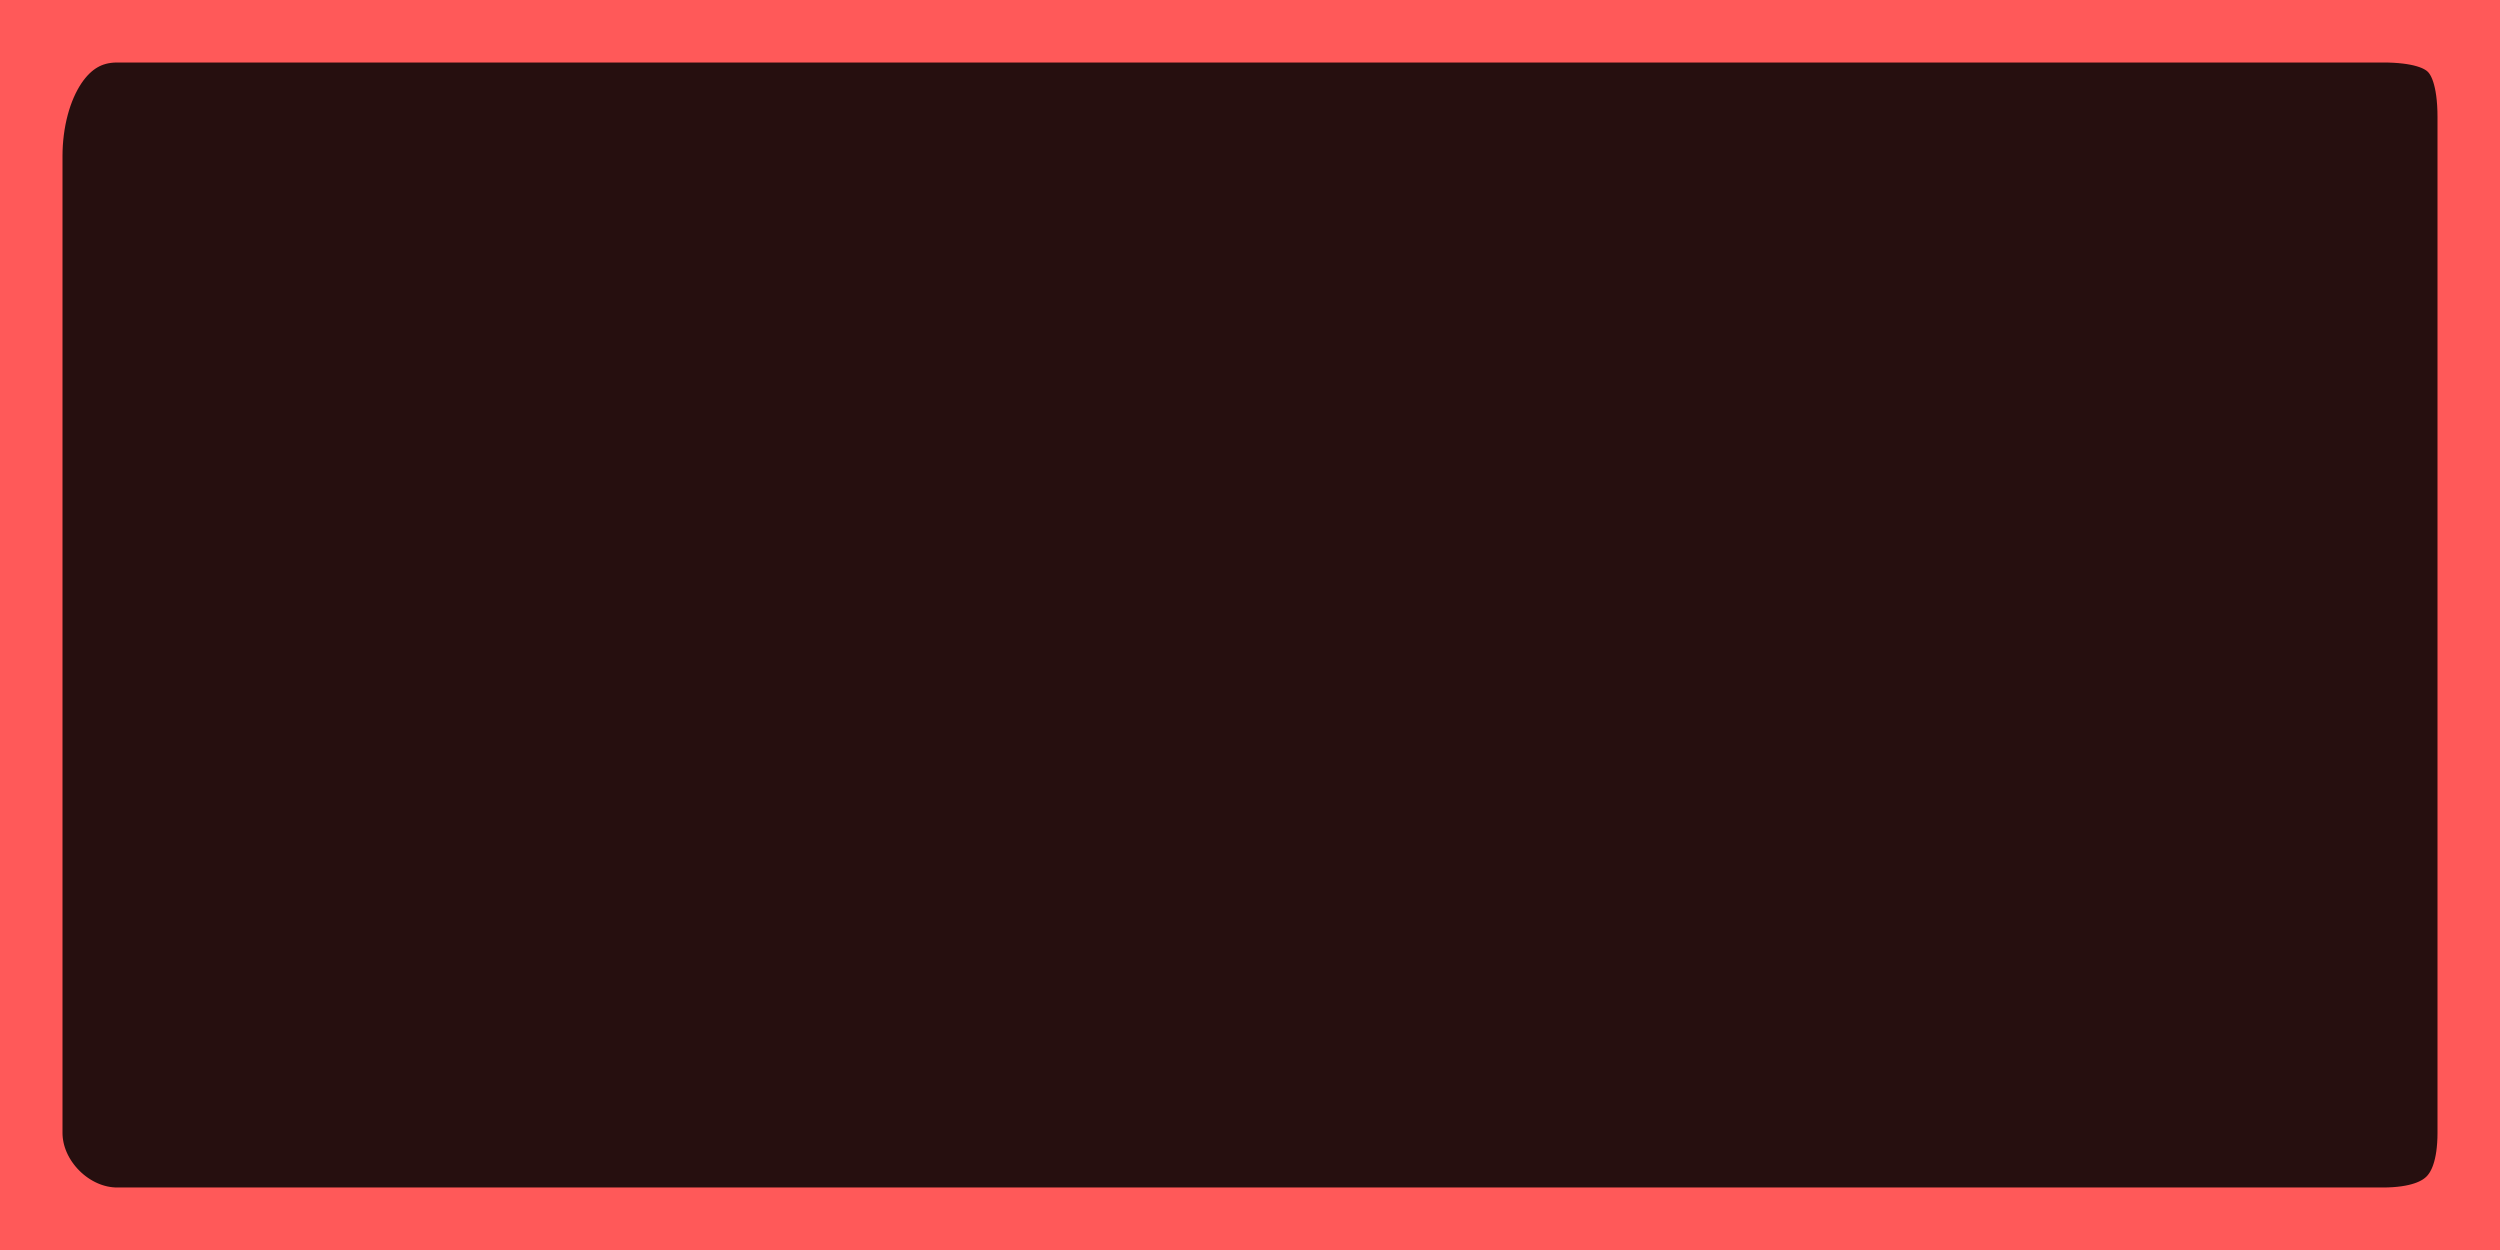 <?xml version="1.0" encoding="UTF-8" standalone="no"?>
<svg
   width="1280"
   height="640"
   viewBox="0 0 338.667 169.333"
   version="1.1"
   id="svg1013"
   inkscape:version="1.1 (c4e8f9ed74, 2021-05-24)"
   sodipodi:docname="inkscape.svg"
   inkscape:export-filename="/home/ash/Development/csharp/Deliter/media/preview/raster.png"
   inkscape:export-xdpi="96"
   inkscape:export-ydpi="96"
   xmlns:inkscape="http://www.inkscape.org/namespaces/inkscape"
   xmlns:sodipodi="http://sodipodi.sourceforge.net/DTD/sodipodi-0.dtd"
   xmlns:xlink="http://www.w3.org/1999/xlink"
   xmlns="http://www.w3.org/2000/svg"
   xmlns:svg="http://www.w3.org/2000/svg"
   xmlns:rdf="http://www.w3.org/1999/02/22-rdf-syntax-ns#"
   xmlns:cc="http://creativecommons.org/ns#"
   xmlns:dc="http://purl.org/dc/elements/1.1/">
  <defs
     id="defs1007">
    <inkscape:path-effect
       effect="mirror_symmetry"
       start_point="135.467,0"
       end_point="135.467,270.933"
       center_point="135.467,135.467"
       id="path-effect160142"
       is_visible="true"
       lpeversion="1.1"
       mode="vertical"
       discard_orig_path="false"
       fuse_paths="true"
       oposite_fuse="false"
       split_items="false"
       split_open="false" />
    <inkscape:path-effect
       center_point="235.009,143.807"
       end_point="235.009,215.147"
       start_point="85.696,215.9"
       effect="mirror_symmetry"
       id="path-effect104177"
       is_visible="true"
       lpeversion="1.1"
       mode="vertical"
       discard_orig_path="false"
       fuse_paths="true"
       oposite_fuse="false"
       split_items="false"
       split_open="false" />
    <inkscape:path-effect
       effect="offset"
       id="path-effect1154"
       is_visible="true"
       lpeversion="1"
       linejoin_type="miter"
       unit="px"
       offset="-64"
       miter_limit="4"
       attempt_force_join="true"
       update_on_knot_move="true" />
    <inkscape:path-effect
       effect="powerclip"
       id="path-effect944"
       is_visible="true"
       lpeversion="1"
       inverse="true"
       flatten="false"
       hide_clip="false"
       message="Use fill-rule evenodd on &lt;b&gt;fill and stroke&lt;/b&gt; dialog if no flatten result after convert clip to paths." />
    <inkscape:path-effect
       effect="powerclip"
       id="path-effect901"
       is_visible="true"
       lpeversion="1"
       inverse="true"
       flatten="false"
       hide_clip="false"
       message="Use fill-rule evenodd on &lt;b&gt;fill and stroke&lt;/b&gt; dialog if no flatten result after convert clip to paths." />
  </defs>
  <sodipodi:namedview
     id="base"
     pagecolor="#ffffff"
     bordercolor="#666666"
     borderopacity="1.0"
     inkscape:pageopacity="0.0"
     inkscape:pageshadow="2"
     inkscape:zoom="0.6699219"
     inkscape:cx="167.93002"
     inkscape:cy="235.84839"
     inkscape:document-units="mm"
     inkscape:current-layer="svg1013"
     inkscape:document-rotation="0"
     showgrid="true"
     inkscape:window-width="2560"
     inkscape:window-height="1371"
     inkscape:window-x="0"
     inkscape:window-y="0"
     inkscape:window-maximized="1"
     showguides="true"
     inkscape:object-paths="false"
     inkscape:snap-smooth-nodes="true"
     inkscape:guide-bbox="true"
     inkscape:pagecheckerboard="0">
    <inkscape:grid
       type="xygrid"
       id="grid1576"
       spacingx="5.292"
       spacingy="5.292"
       empspacing="4"
       color="#ff00ee"
       opacity="0.247"
       empcolor="#ff00f4"
       empopacity="0.6"
       visible="true" />
    <sodipodi:guide
       position="135.467,135.467"
       orientation="0,-1"
       id="guide1106" />
    <sodipodi:guide
       position="135.467,118.533"
       orientation="1,0"
       id="guide1108" />
    <sodipodi:guide
       position="135.467,50.8"
       orientation="0,-1"
       id="guide1122" />
    <sodipodi:guide
       position="135.467,220.133"
       orientation="0,-1"
       id="guide1124" />
    <sodipodi:guide
       position="50.8,135.467"
       orientation="1,0"
       id="guide60093" />
    <sodipodi:guide
       position="220.133,135.467"
       orientation="1,0"
       id="guide60095" />
    <sodipodi:guide
       position="25.4,135.467"
       orientation="1,0"
       id="guide111502" />
    <sodipodi:guide
       position="245.533,148.167"
       orientation="1,0"
       id="guide111542" />
  </sodipodi:namedview>
  <path
     id="rect3593"
     style="display:inline;fill:#260f0f;fill-opacity:1;stroke:#ff5959;stroke-width:16.933;stroke-linejoin:round;stroke-miterlimit:4;stroke-dasharray:none;stroke-opacity:1"
     d="m 15.875,0 h 306.917 c 10.583,0 15.875,4.233 15.875,15.875 v 137.583 c 0,10.583 -5.292,15.875 -15.875,15.875 H 15.875 C 7.408,169.333 0,161.925 0,153.458 V 21.167 C 0,10.583 5.292,0 15.875,0 Z"
     sodipodi:nodetypes="ccccccccc"
     inkscape:label="Background"
     sodipodi:insensitive="true" />
  <image
     preserveAspectRatio="none"
     inkscape:svg-dpi="96"
     width="169.332"
     height="169.332"
     xlink:href="../letter.svg"
     id="image1318"
     x="84.667"
     y="0.009"
     inkscape:label="D"
     sodipodi:insensitive="true" />
</svg>

